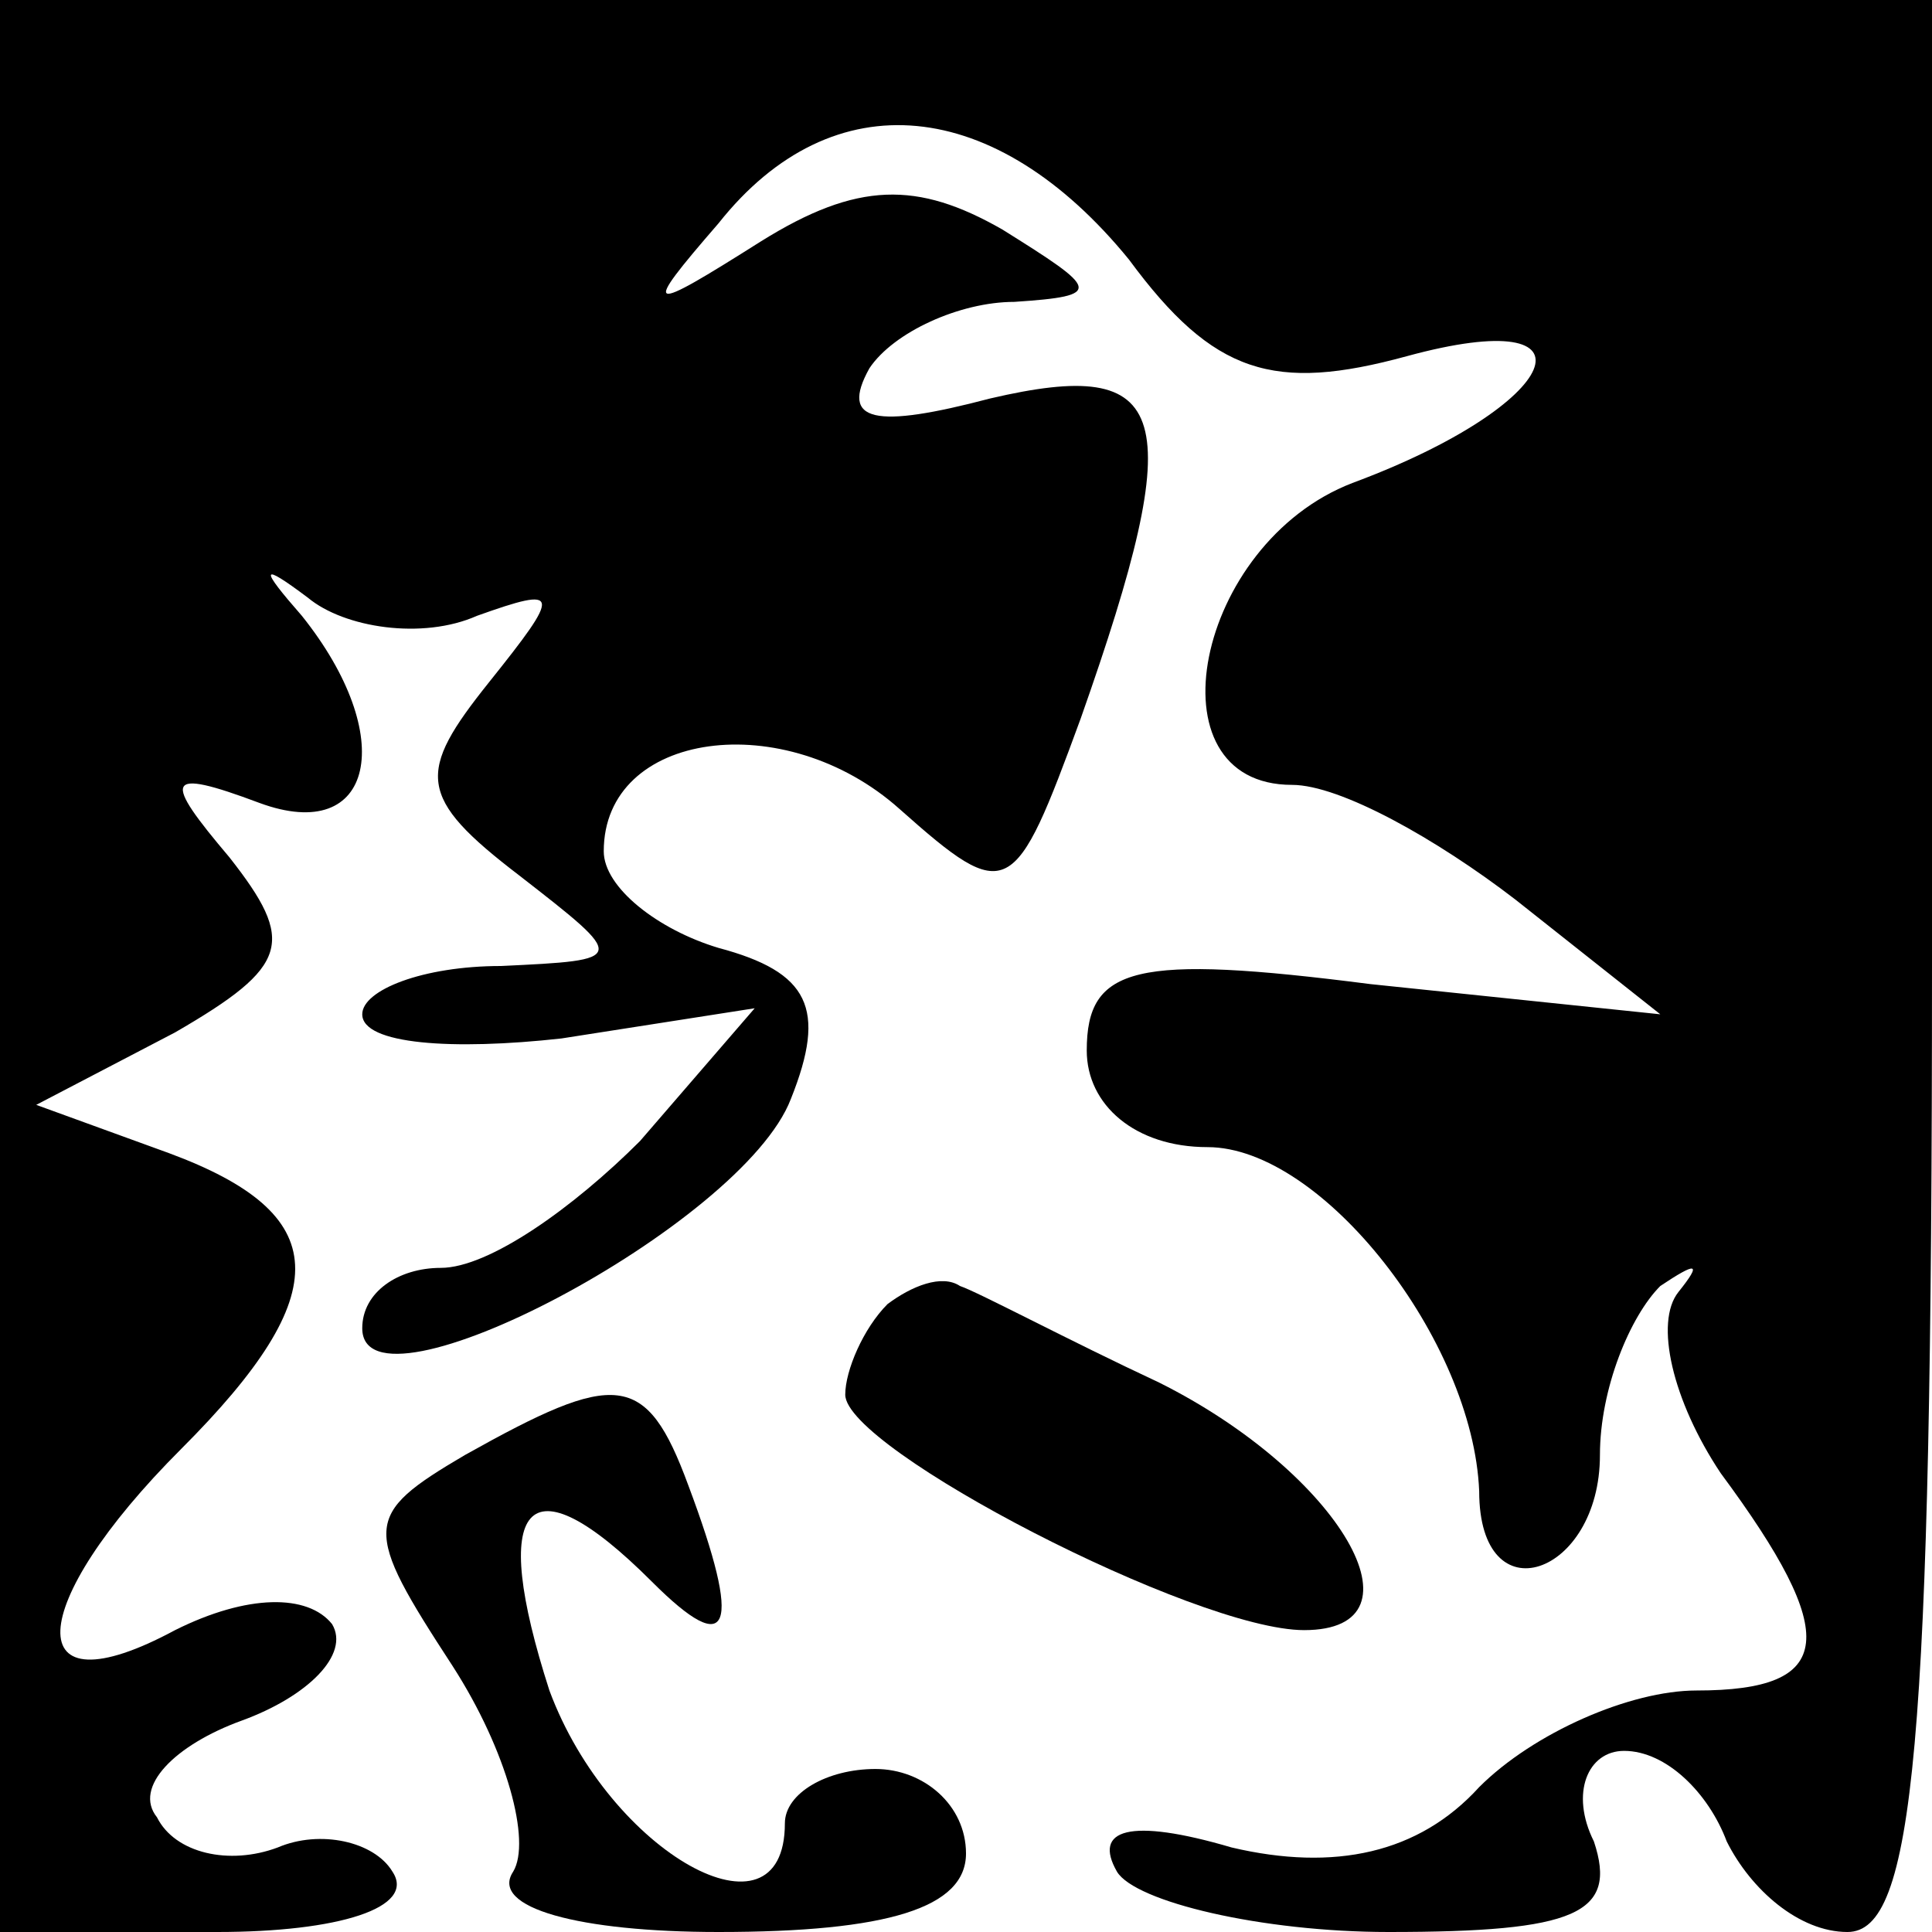 <?xml version="1.0" standalone="no"?>
<!DOCTYPE svg PUBLIC "-//W3C//DTD SVG 20010904//EN"
 "http://www.w3.org/TR/2001/REC-SVG-20010904/DTD/svg10.dtd">
<svg version="1.0" xmlns="http://www.w3.org/2000/svg"
 width="32pt" height="32pt" viewBox="0 0 32 32"
 preserveAspectRatio="xMidYMid meet">
<g transform="translate(0,32) scale(0.1,-0.1)"
fill="#000000" stroke="none">
<path fill="#000000" stroke="none" d="M0 160 l0 -160 36 0 c20 0 33 4 29 10
-3 5 -12 7 -19 4 -8 -3 -17 -1 -20 5 -4 5 3 12 14 16 11 4 18 11 15 16 -4 5
-14 5 -26 -1 -26 -14 -25 4 1 30 26 26 25 39 -2 49 l-22 8 23 12 c19 11 20 15
9 29 -11 13 -11 15 5 9 19 -7 23 11 7 31 -7 8 -7 9 1 3 6 -5 19 -7 28 -3 14 5
14 4 2 -11 -12 -15 -12 -19 5 -32 18 -14 18 -14 -3 -15 -13 0 -23 -4 -23 -8 0
-5 15 -6 33 -4 l32 5 -19 -22 c-11 -11 -25 -21 -33 -21 -7 0 -13 -4 -13 -10 0
-16 63 17 71 38 6 15 3 21 -12 25 -10 3 -19 10 -19 16 0 20 30 24 49 7 18 -16
19 -15 30 15 18 51 15 60 -15 53 -19 -5 -25 -4 -20 5 4 6 15 11 24 11 15 1 14
2 -2 12 -14 8 -24 8 -40 -2 -19 -12 -20 -12 -7 3 19 24 46 21 68 -6 14 -19 24
-22 46 -16 33 9 26 -8 -9 -21 -26 -10 -34 -50 -10 -50 8 0 24 -9 37 -19 l24
-19 -48 5 c-39 5 -47 3 -47 -11 0 -9 8 -16 20 -16 19 0 44 -32 45 -57 0 -21
20 -14 20 6 0 11 5 23 10 28 6 4 7 4 3 -1 -4 -5 -1 -18 7 -30 20 -27 19 -36
-4 -36 -11 0 -27 -7 -36 -16 -10 -11 -24 -14 -41 -10 -17 5 -23 3 -19 -4 3 -5
24 -10 45 -10 31 0 38 3 34 15 -4 8 -1 15 5 15 7 0 14 -7 17 -15 4 -8 12 -15
20 -15 11 0 14 30 14 160 l0 160 -160 0 -160 0 0 -160z"/>
<path fill="#000000" stroke="none" d="M147 104 c-4 -4 -7 -11 -7 -15 0 -9 58
-39 76 -39 21 0 6 26 -24 41 -15 7 -30 15 -33 16 -3 2 -8 0 -12 -3z"/>
<path fill="#000000" stroke="none" d="M77 79 c-17 -10 -17 -12 -2 -35 9 -14
13 -29 10 -34 -4 -6 11 -10 34 -10 28 0 41 4 41 13 0 8 -7 14 -15 14 -8 0 -15
-4 -15 -9 0 -21 -29 -5 -39 22 -10 31 -4 39 17 18 13 -13 15 -8 6 16 -7 19
-12 19 -37 5z"/>
</g>
</svg>
